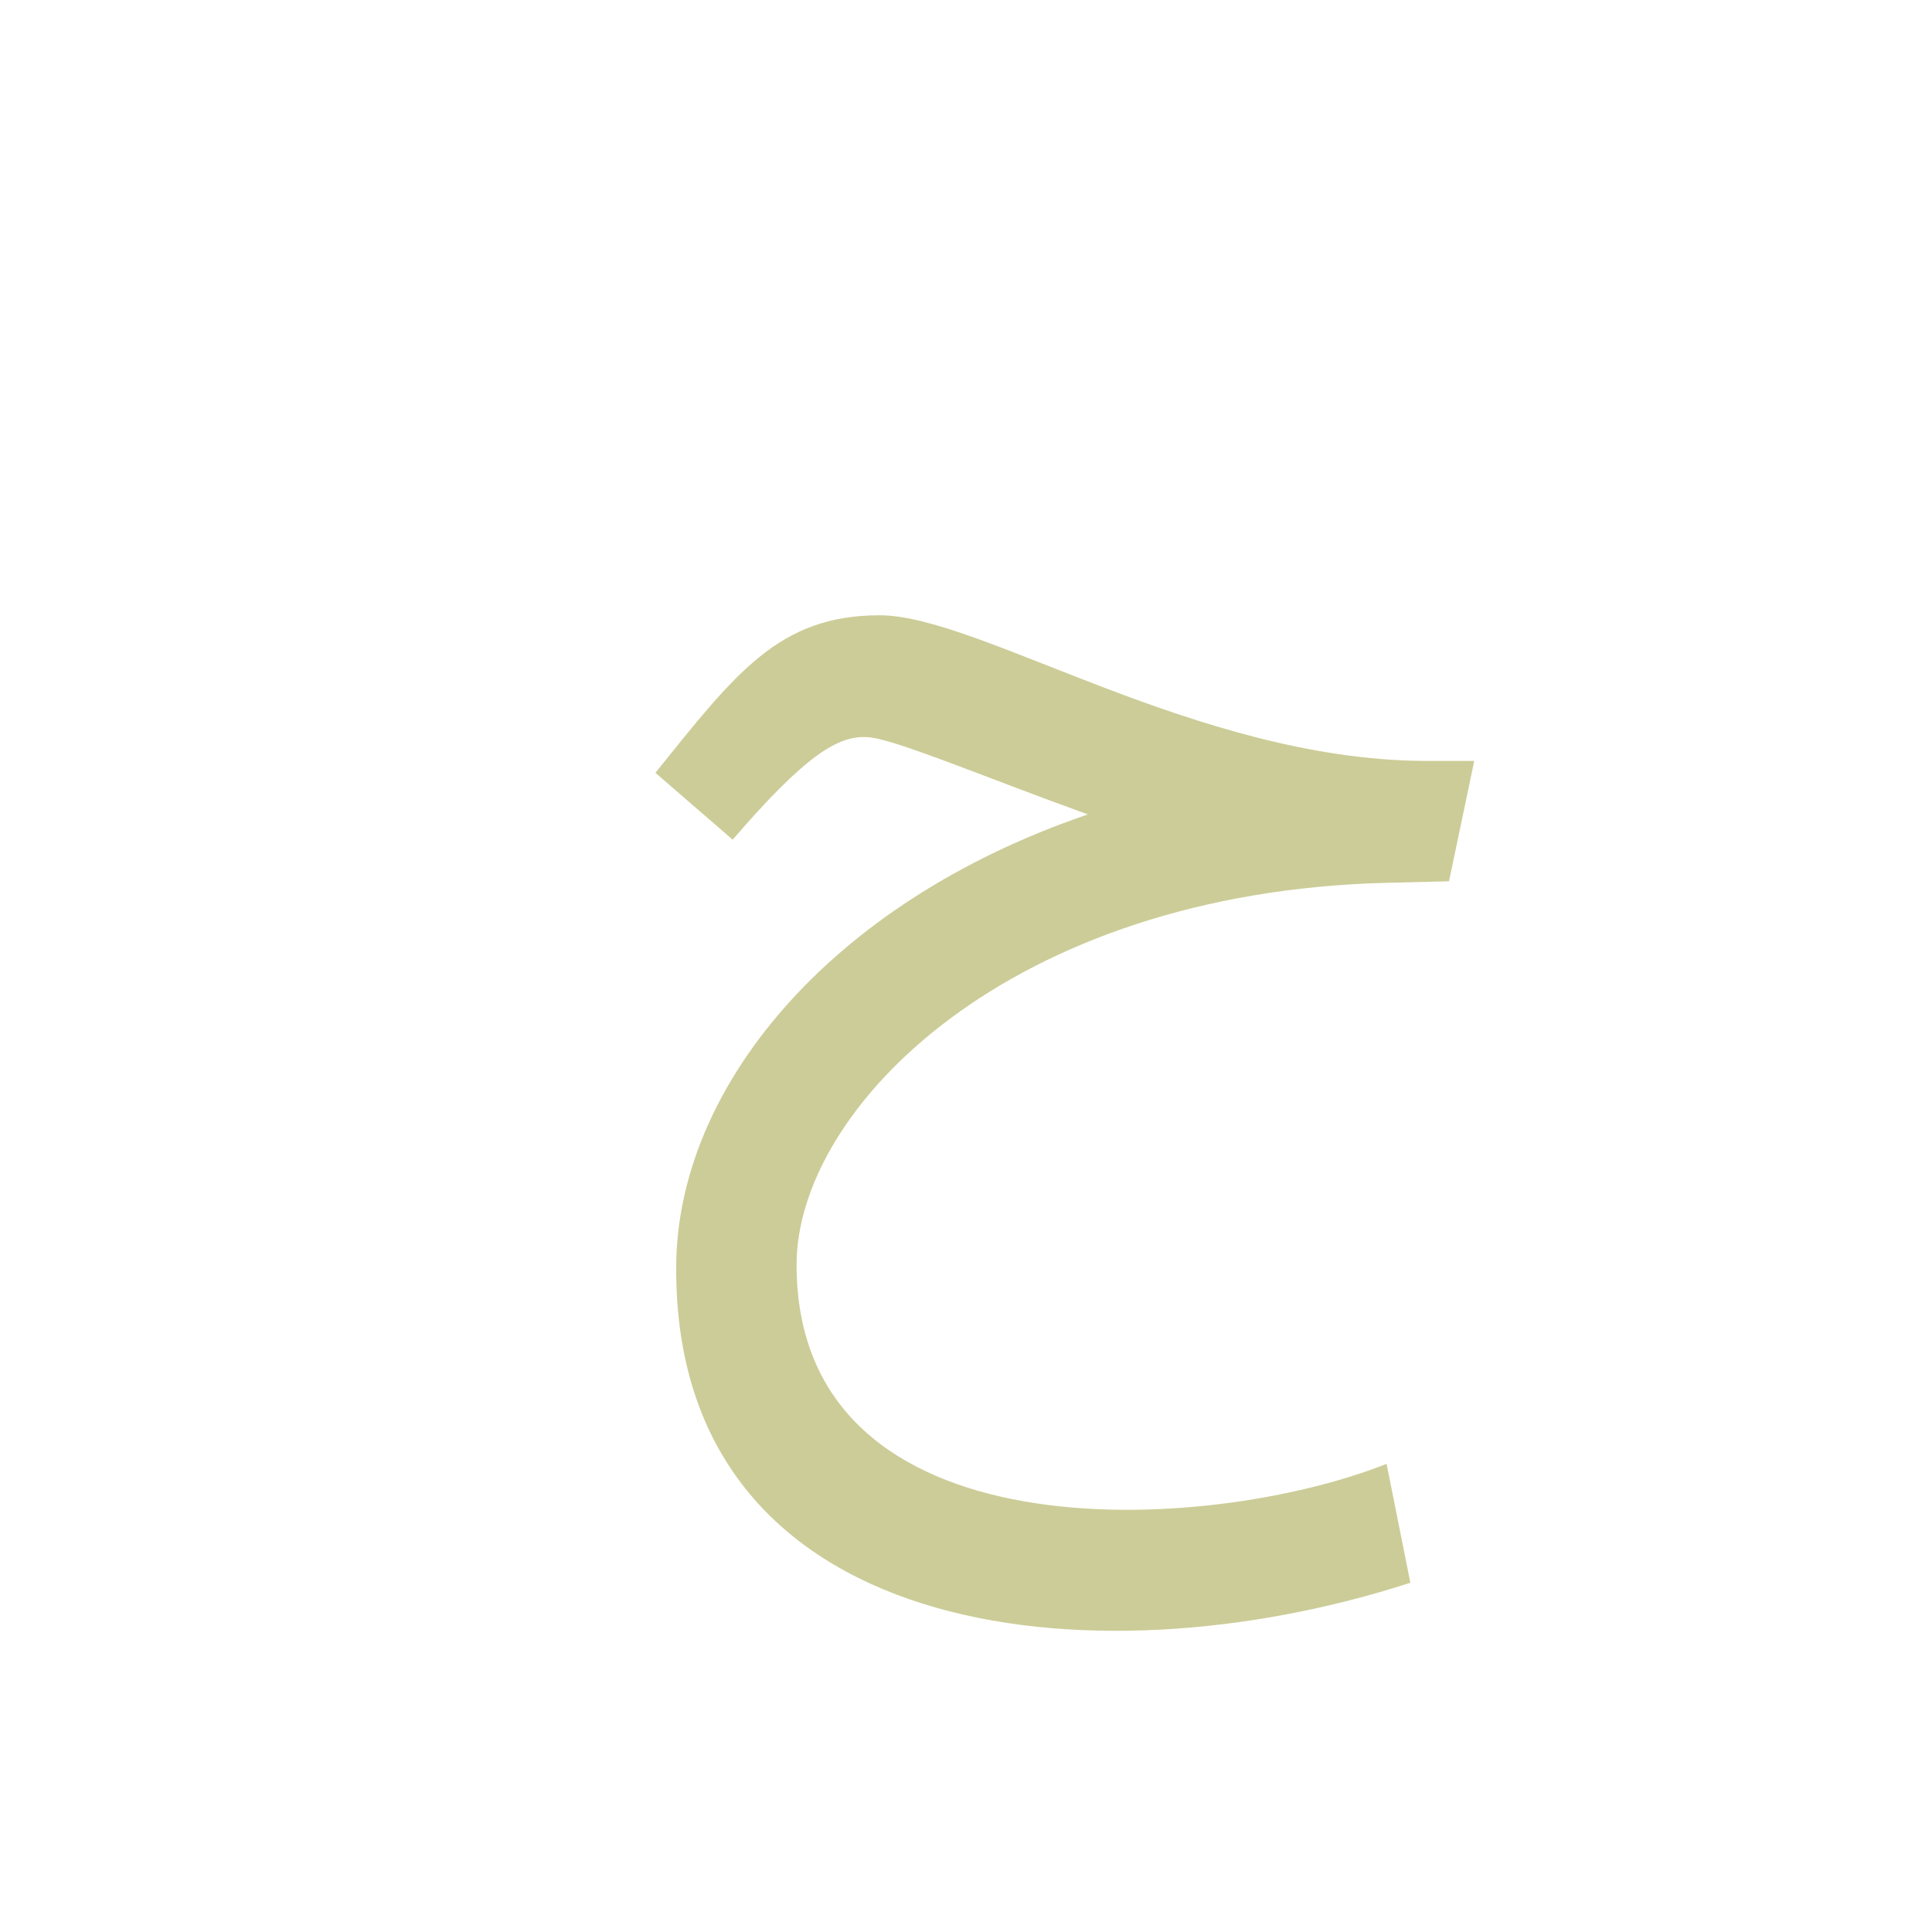<?xml version="1.0" encoding="UTF-8"?>
<!DOCTYPE svg PUBLIC "-//W3C//DTD SVG 1.0//EN" "http://www.w3.org/TR/2001/REC-SVG-20010904/DTD/svg10.dtd">
<!-- Creator: CorelDRAW -->
<svg xmlns="http://www.w3.org/2000/svg" xml:space="preserve" width="1300px" height="1300px" version="1.0" style="shape-rendering:geometricPrecision; text-rendering:geometricPrecision; image-rendering:optimizeQuality; fill-rule:evenodd; clip-rule:evenodd"
viewBox="0 0 1300 1056"
 xmlns:xlink="http://www.w3.org/1999/xlink">
 <defs>
  <style type="text/css">
   <![CDATA[
    .fil0 {fill:#999933;fill-opacity:0.502}
   ]]>
  </style>
 </defs>
 <g id="_100:master">
  <path class="fil0" d="M933 863l16 80c-216,70 -495,38 -494,-212 0,-119 101,-245 277,-305 -72,-26 -133,-52 -149,-52 -19,-1 -41,12 -90,69l-52 -45c54,-67 83,-106 151,-106 67,0 213,97 366,98l10 0 0 0 24 0 -17 81 -41 1c-255,6 -398,152 -398,257 0,198 276,182 397,134z"/>
 </g>
</svg>

